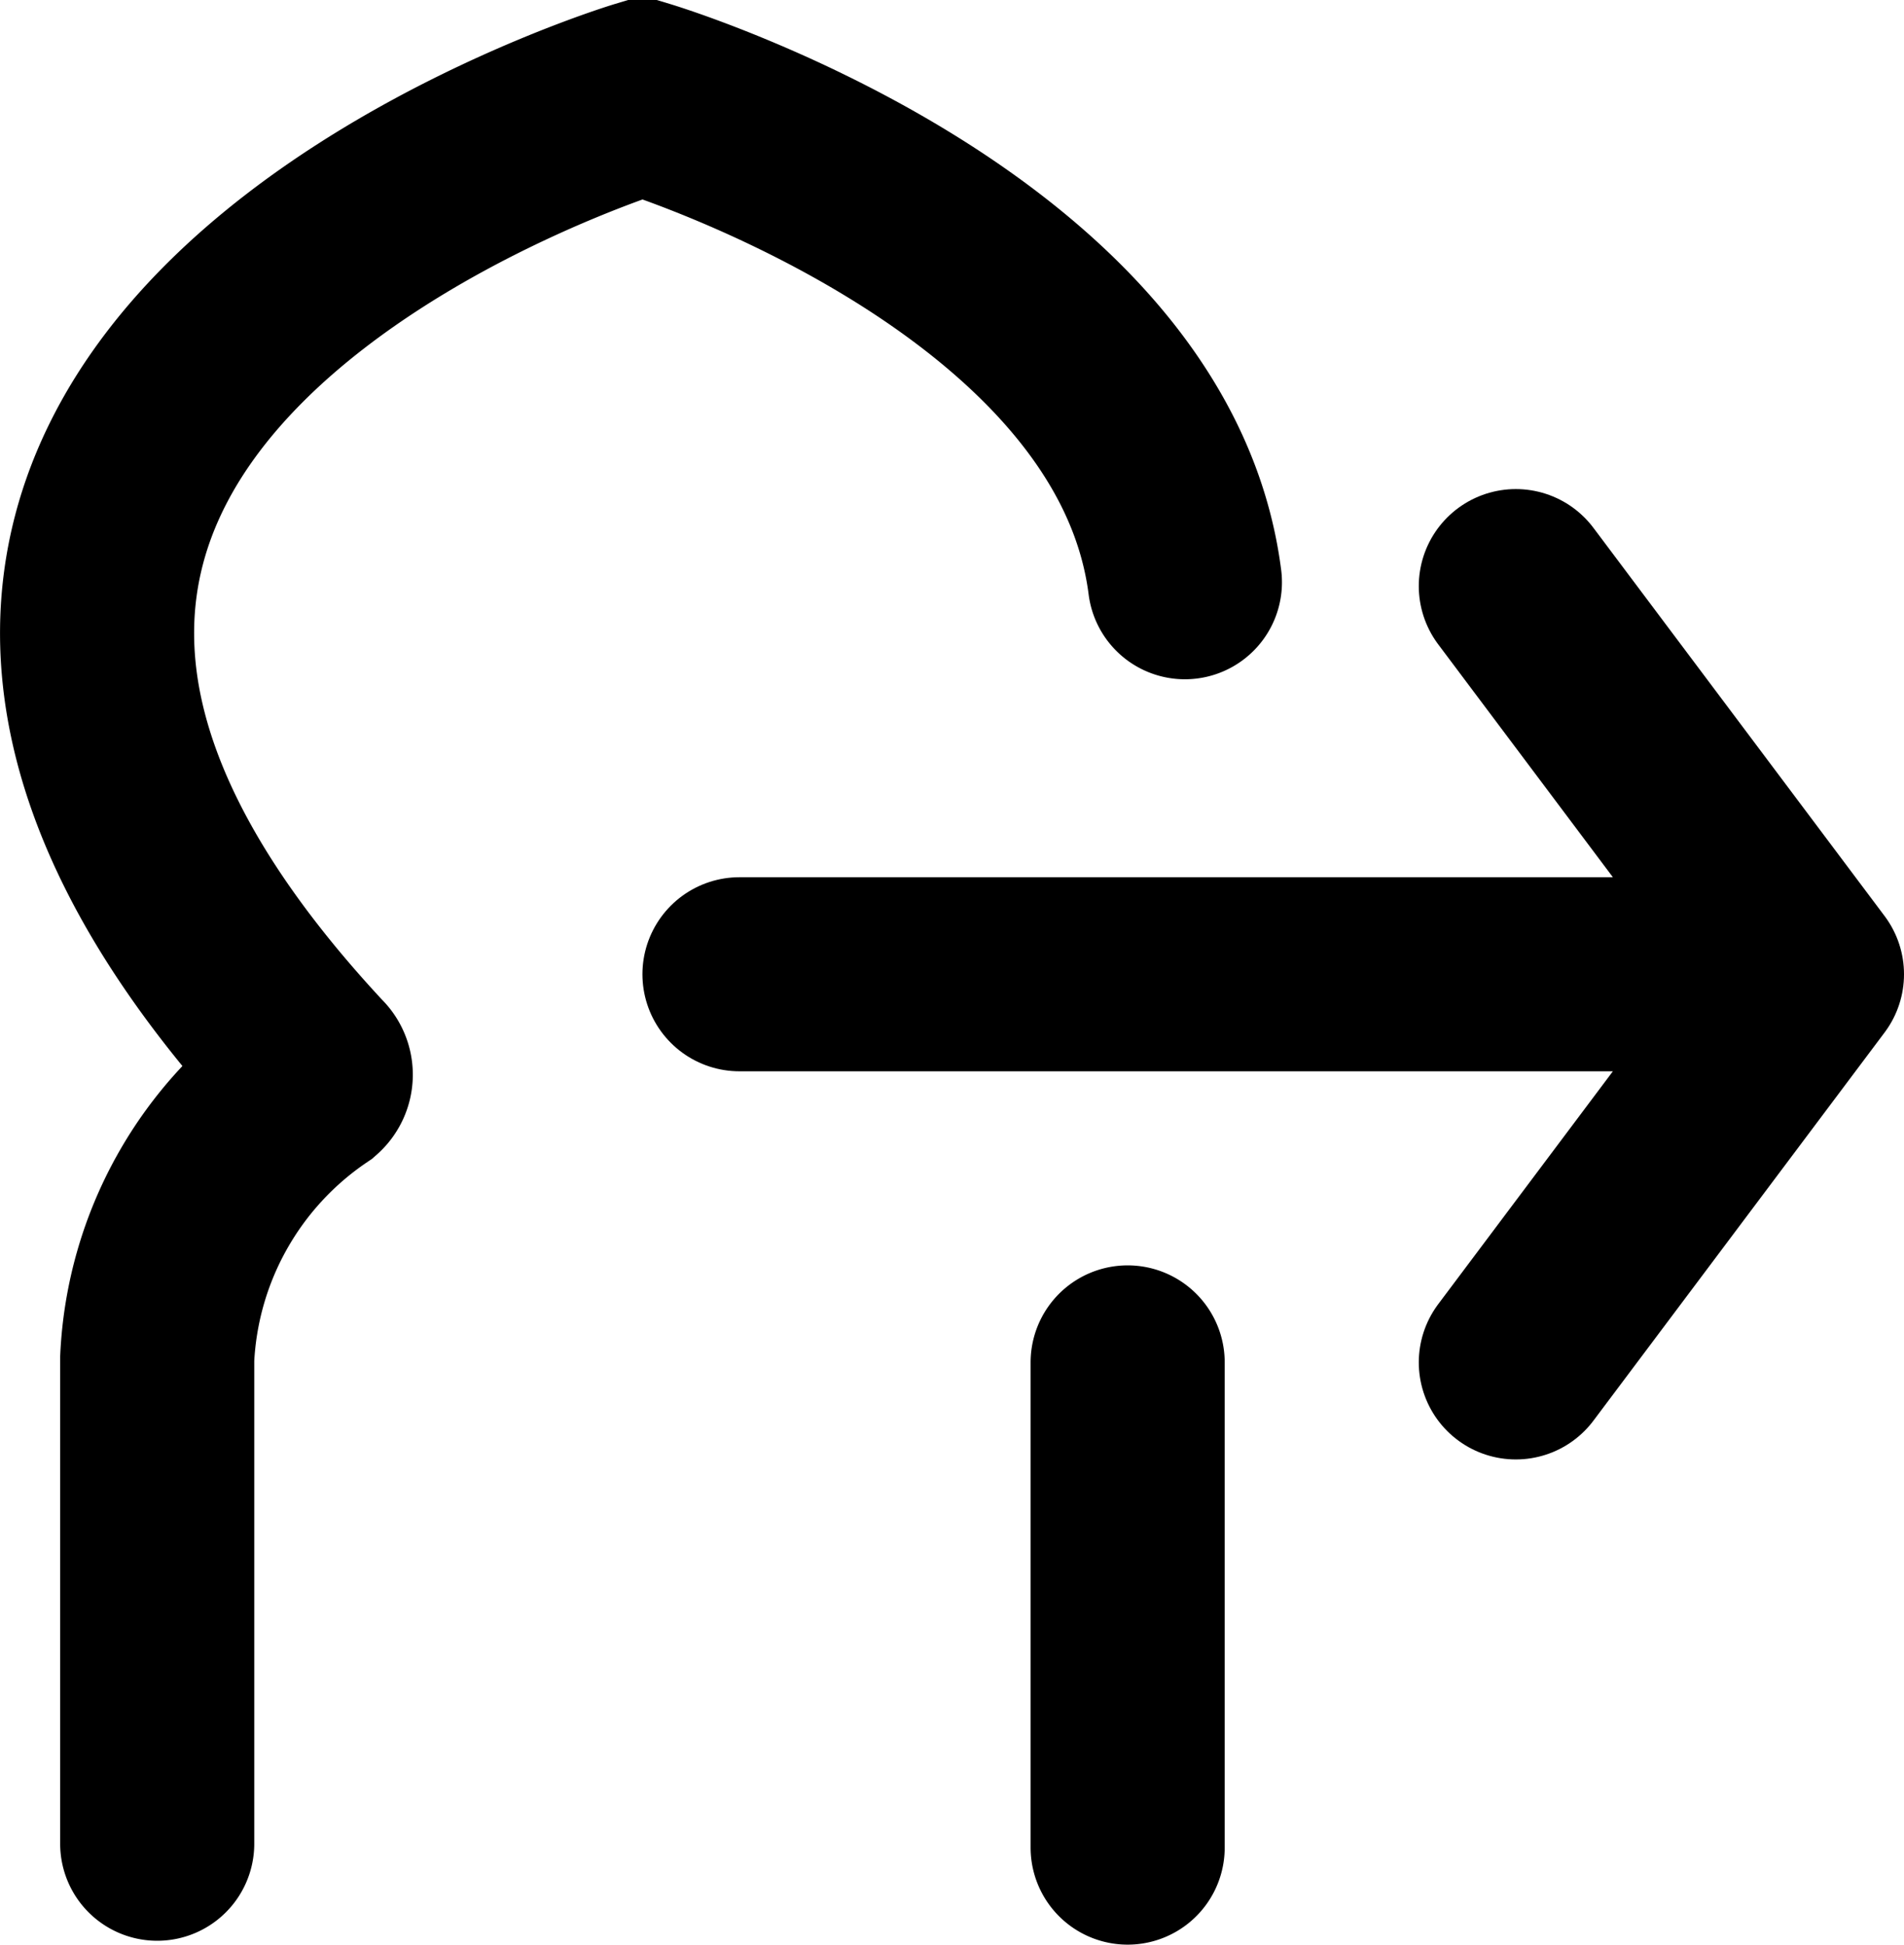 <svg xmlns="http://www.w3.org/2000/svg" viewBox="0 0 19.62 20.04"><g fill="none" stroke="#000" stroke-linecap="round" stroke-width="2" data-name="Layer 2"><path stroke-linejoin="round" d="M9.62 10.04h9l-3-4M7.62 10.04h11l-3 4"/><path stroke-miterlimit="10" d="M12.21 6c-.44-3.45-5.59-5-5.59-5h0s-9.92 3-3.4 10a.1.1 0 0 1 0 .15A3.65 3.65 0 0 0 1.62 14v5M11.62 19.04v-5"/></g></svg>